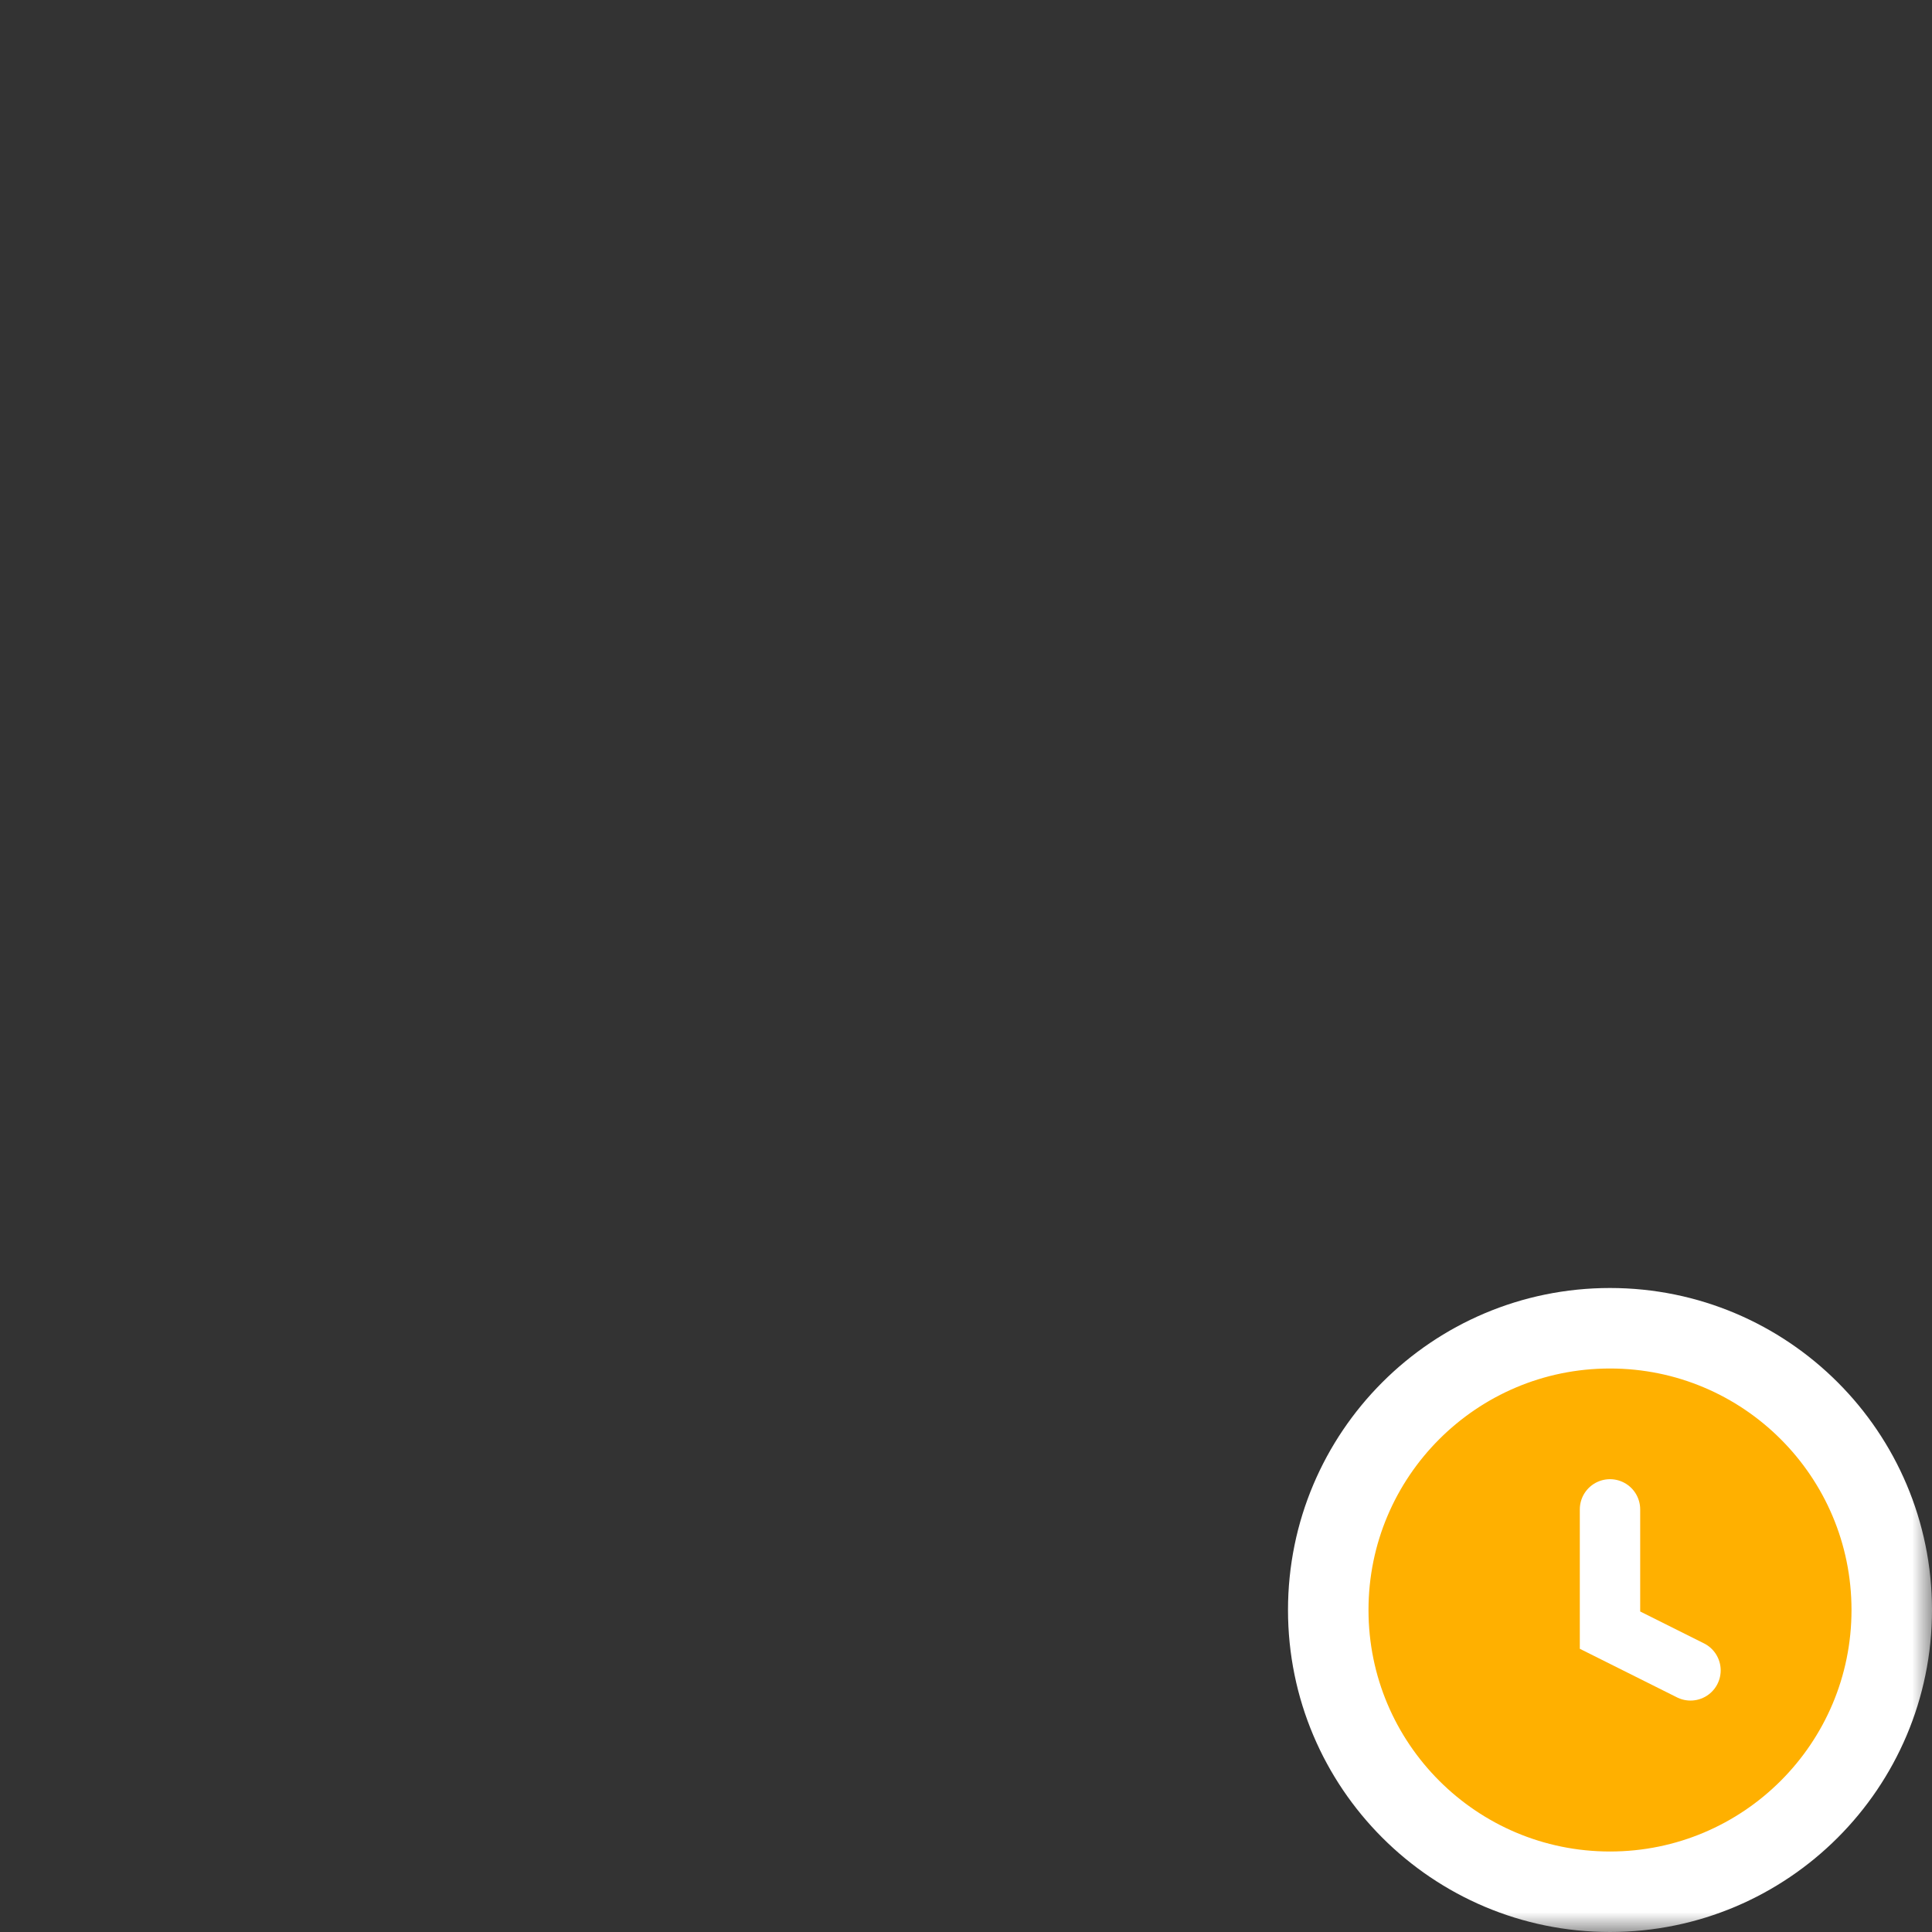 <svg fill="none" height="48" viewBox="0 0 48 48" width="48" xmlns="http://www.w3.org/2000/svg" xmlns:xlink="http://www.w3.org/1999/xlink"><rect x="0" y="0" width="48" height="48" fill="#333333" stroke="none"/><mask id="a" height="48" maskUnits="userSpaceOnUse" width="48" x="0" y="0"><path d="m0 0h48v48h-48z" fill="#fff"/></mask><g mask="url(#a)" stroke="#fff"><circle cx="40" cy="40" fill="#ffb000" r="7" stroke-width="2"/><path d="m40 37.5v3l2 1" stroke-linecap="round" stroke-width="1.5"/></g></svg>